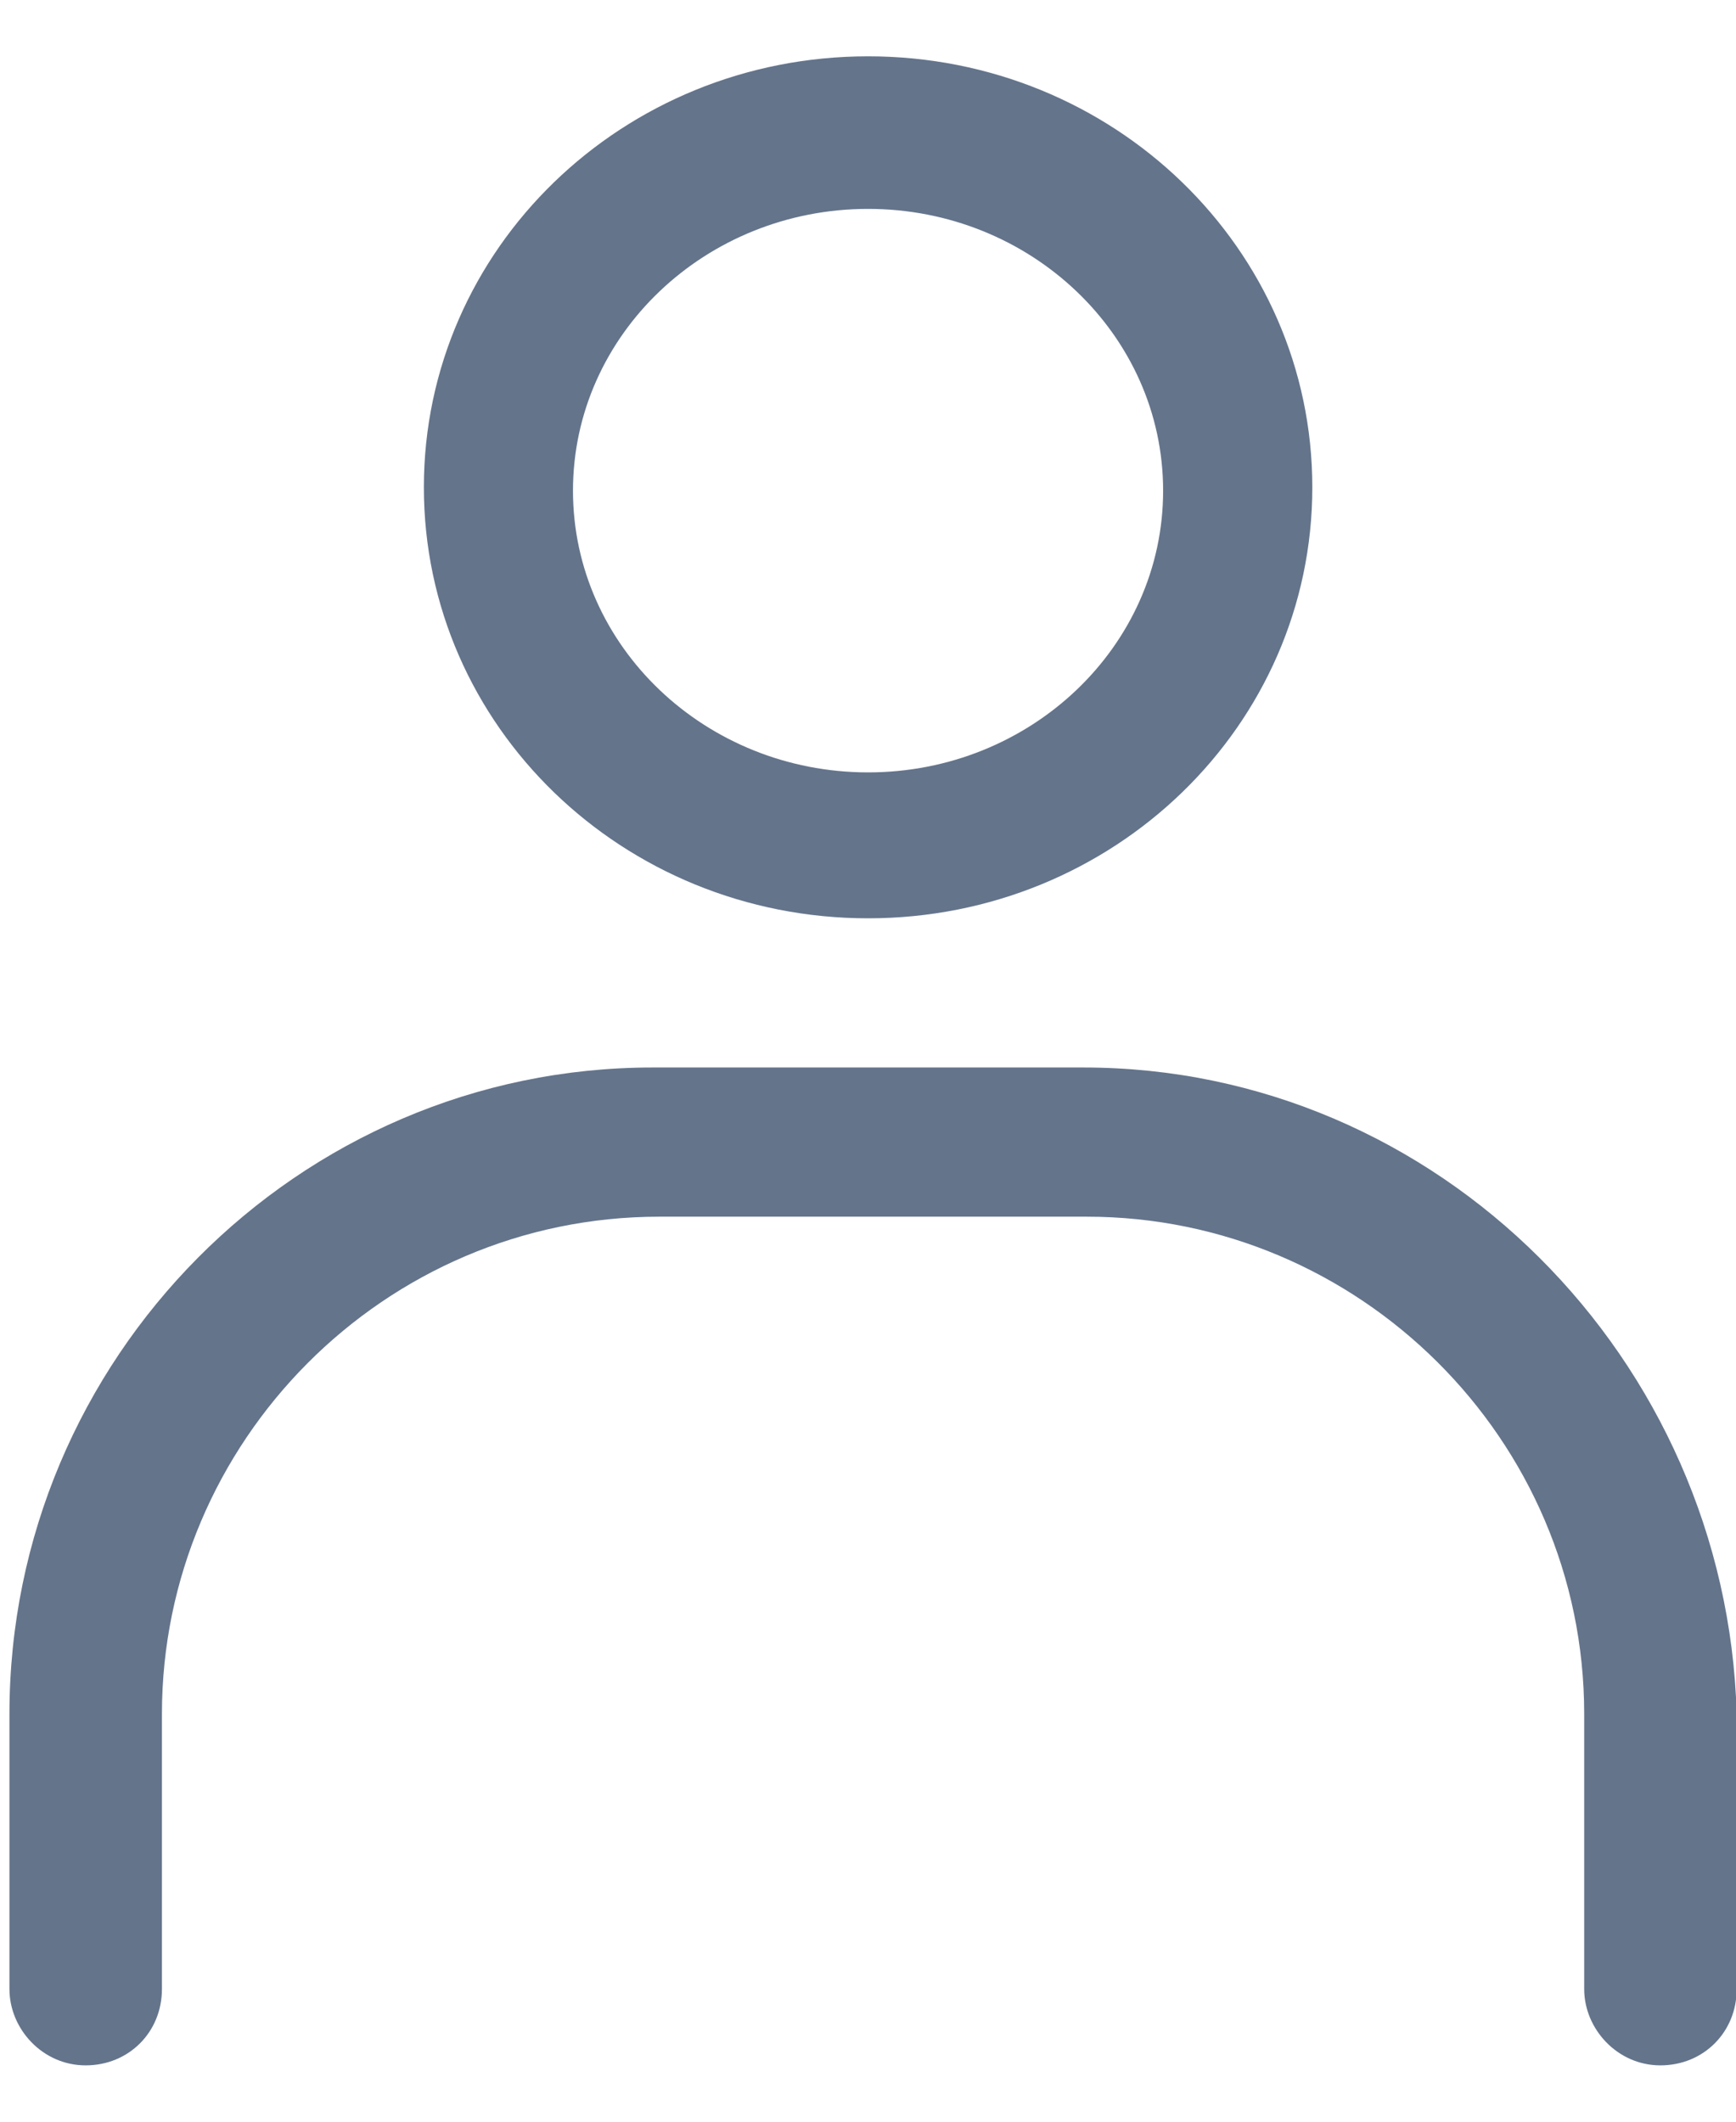 <svg width="18" height="22" viewBox="0 0 18 22" fill="none" xmlns="http://www.w3.org/2000/svg">
<path d="M9.001 9.522C11.544 9.522 13.607 7.528 13.607 5.053C13.607 2.578 11.544 0.584 9.001 0.584C6.457 0.584 4.395 2.578 4.395 5.053C4.395 7.528 6.457 9.522 9.001 9.522ZM9.001 2.166C10.685 2.166 12.06 3.472 12.06 5.088C12.06 6.703 10.685 8.009 9.001 8.009C7.316 8.009 5.941 6.703 5.941 5.088C5.941 3.472 7.316 2.166 9.001 2.166Z" fill="#64748B"/>
<path d="M11.235 11.069H6.766C3.088 11.069 0.098 14.094 0.098 17.772V20.625C0.098 21.038 0.441 21.416 0.888 21.416C1.335 21.416 1.679 21.072 1.679 20.625V17.772C1.679 14.953 3.982 12.616 6.835 12.616H11.27C14.088 12.616 16.426 14.919 16.426 17.772V20.625C16.426 21.038 16.77 21.416 17.216 21.416C17.663 21.416 18.007 21.072 18.007 20.625V17.772C17.904 14.094 14.913 11.069 11.235 11.069Z" fill="#64748B"/>
</svg>
